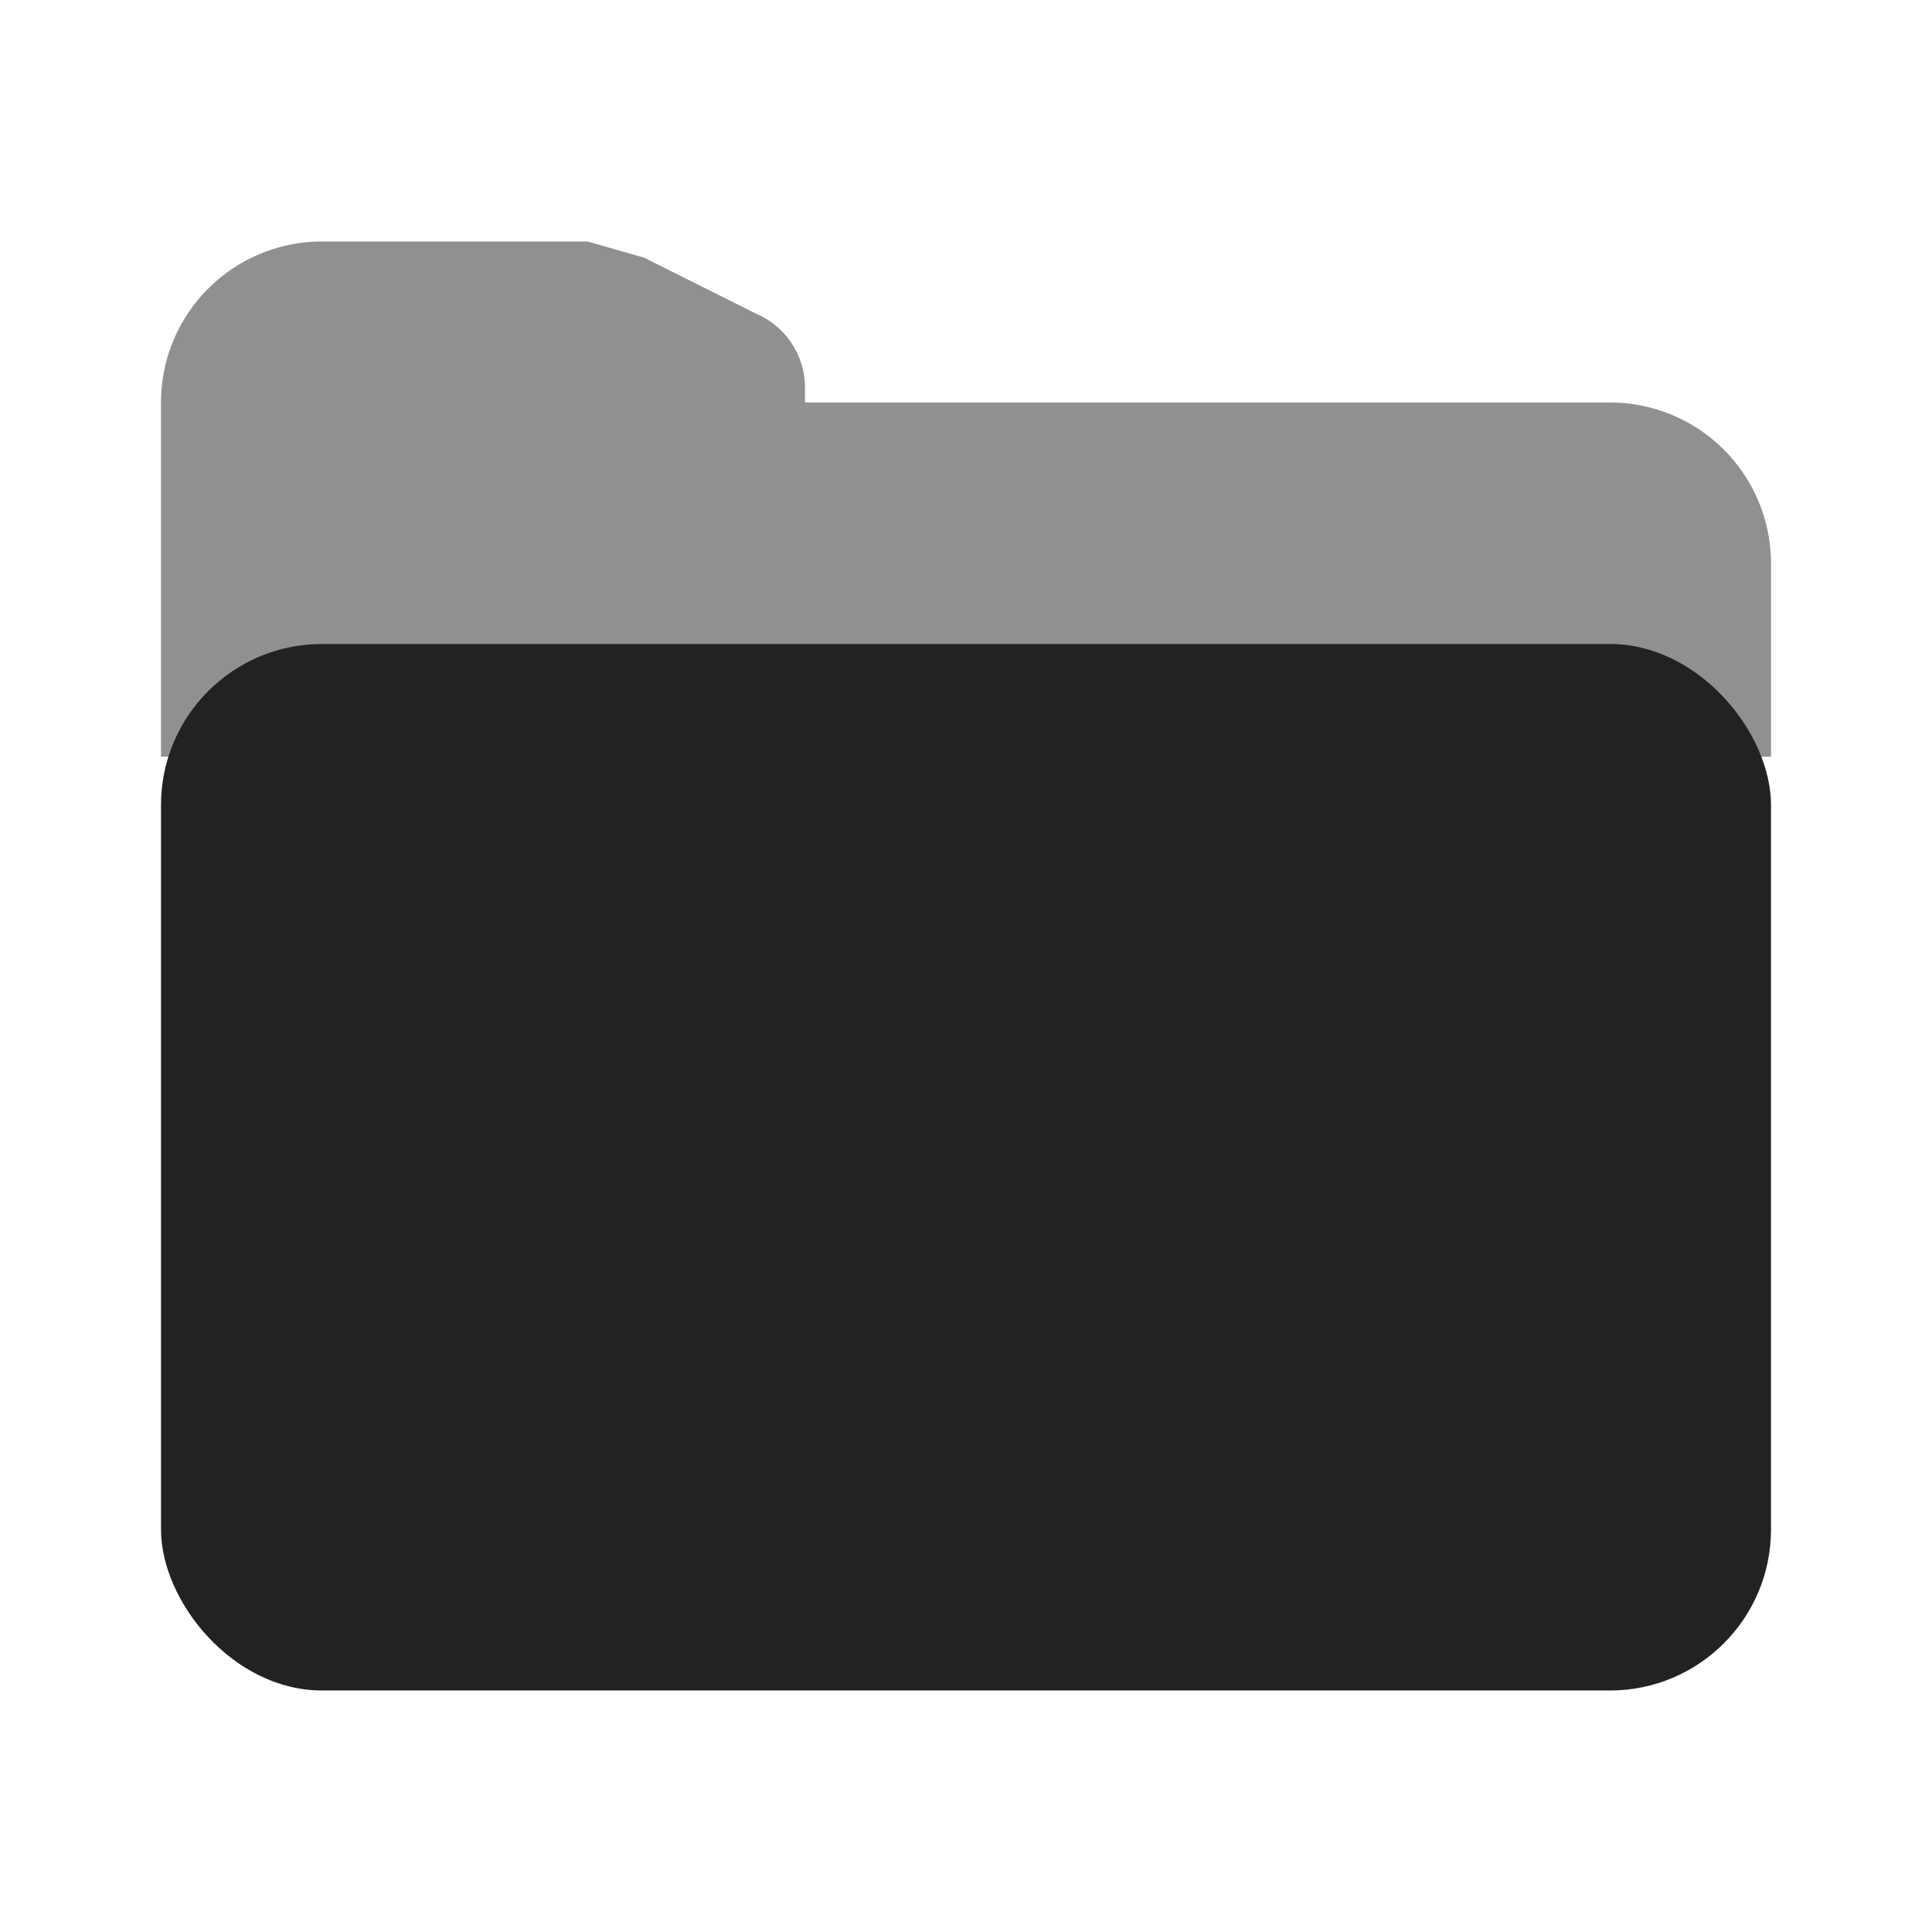 <svg xmlns="http://www.w3.org/2000/svg" viewBox="0 0 24 24"><rect x="2" y="8" width="20" height="13" rx="2" ry="2" fill="#222221"/><path d="M20 5H10v-.2a1 1 0 0 0-.6-.9L8 3.2 7.3 3H4a2 2 0 0 0-2 2v4.4h20V7a2 2 0 0 0-2-2z" fill="#222221" opacity=".5"/></svg>